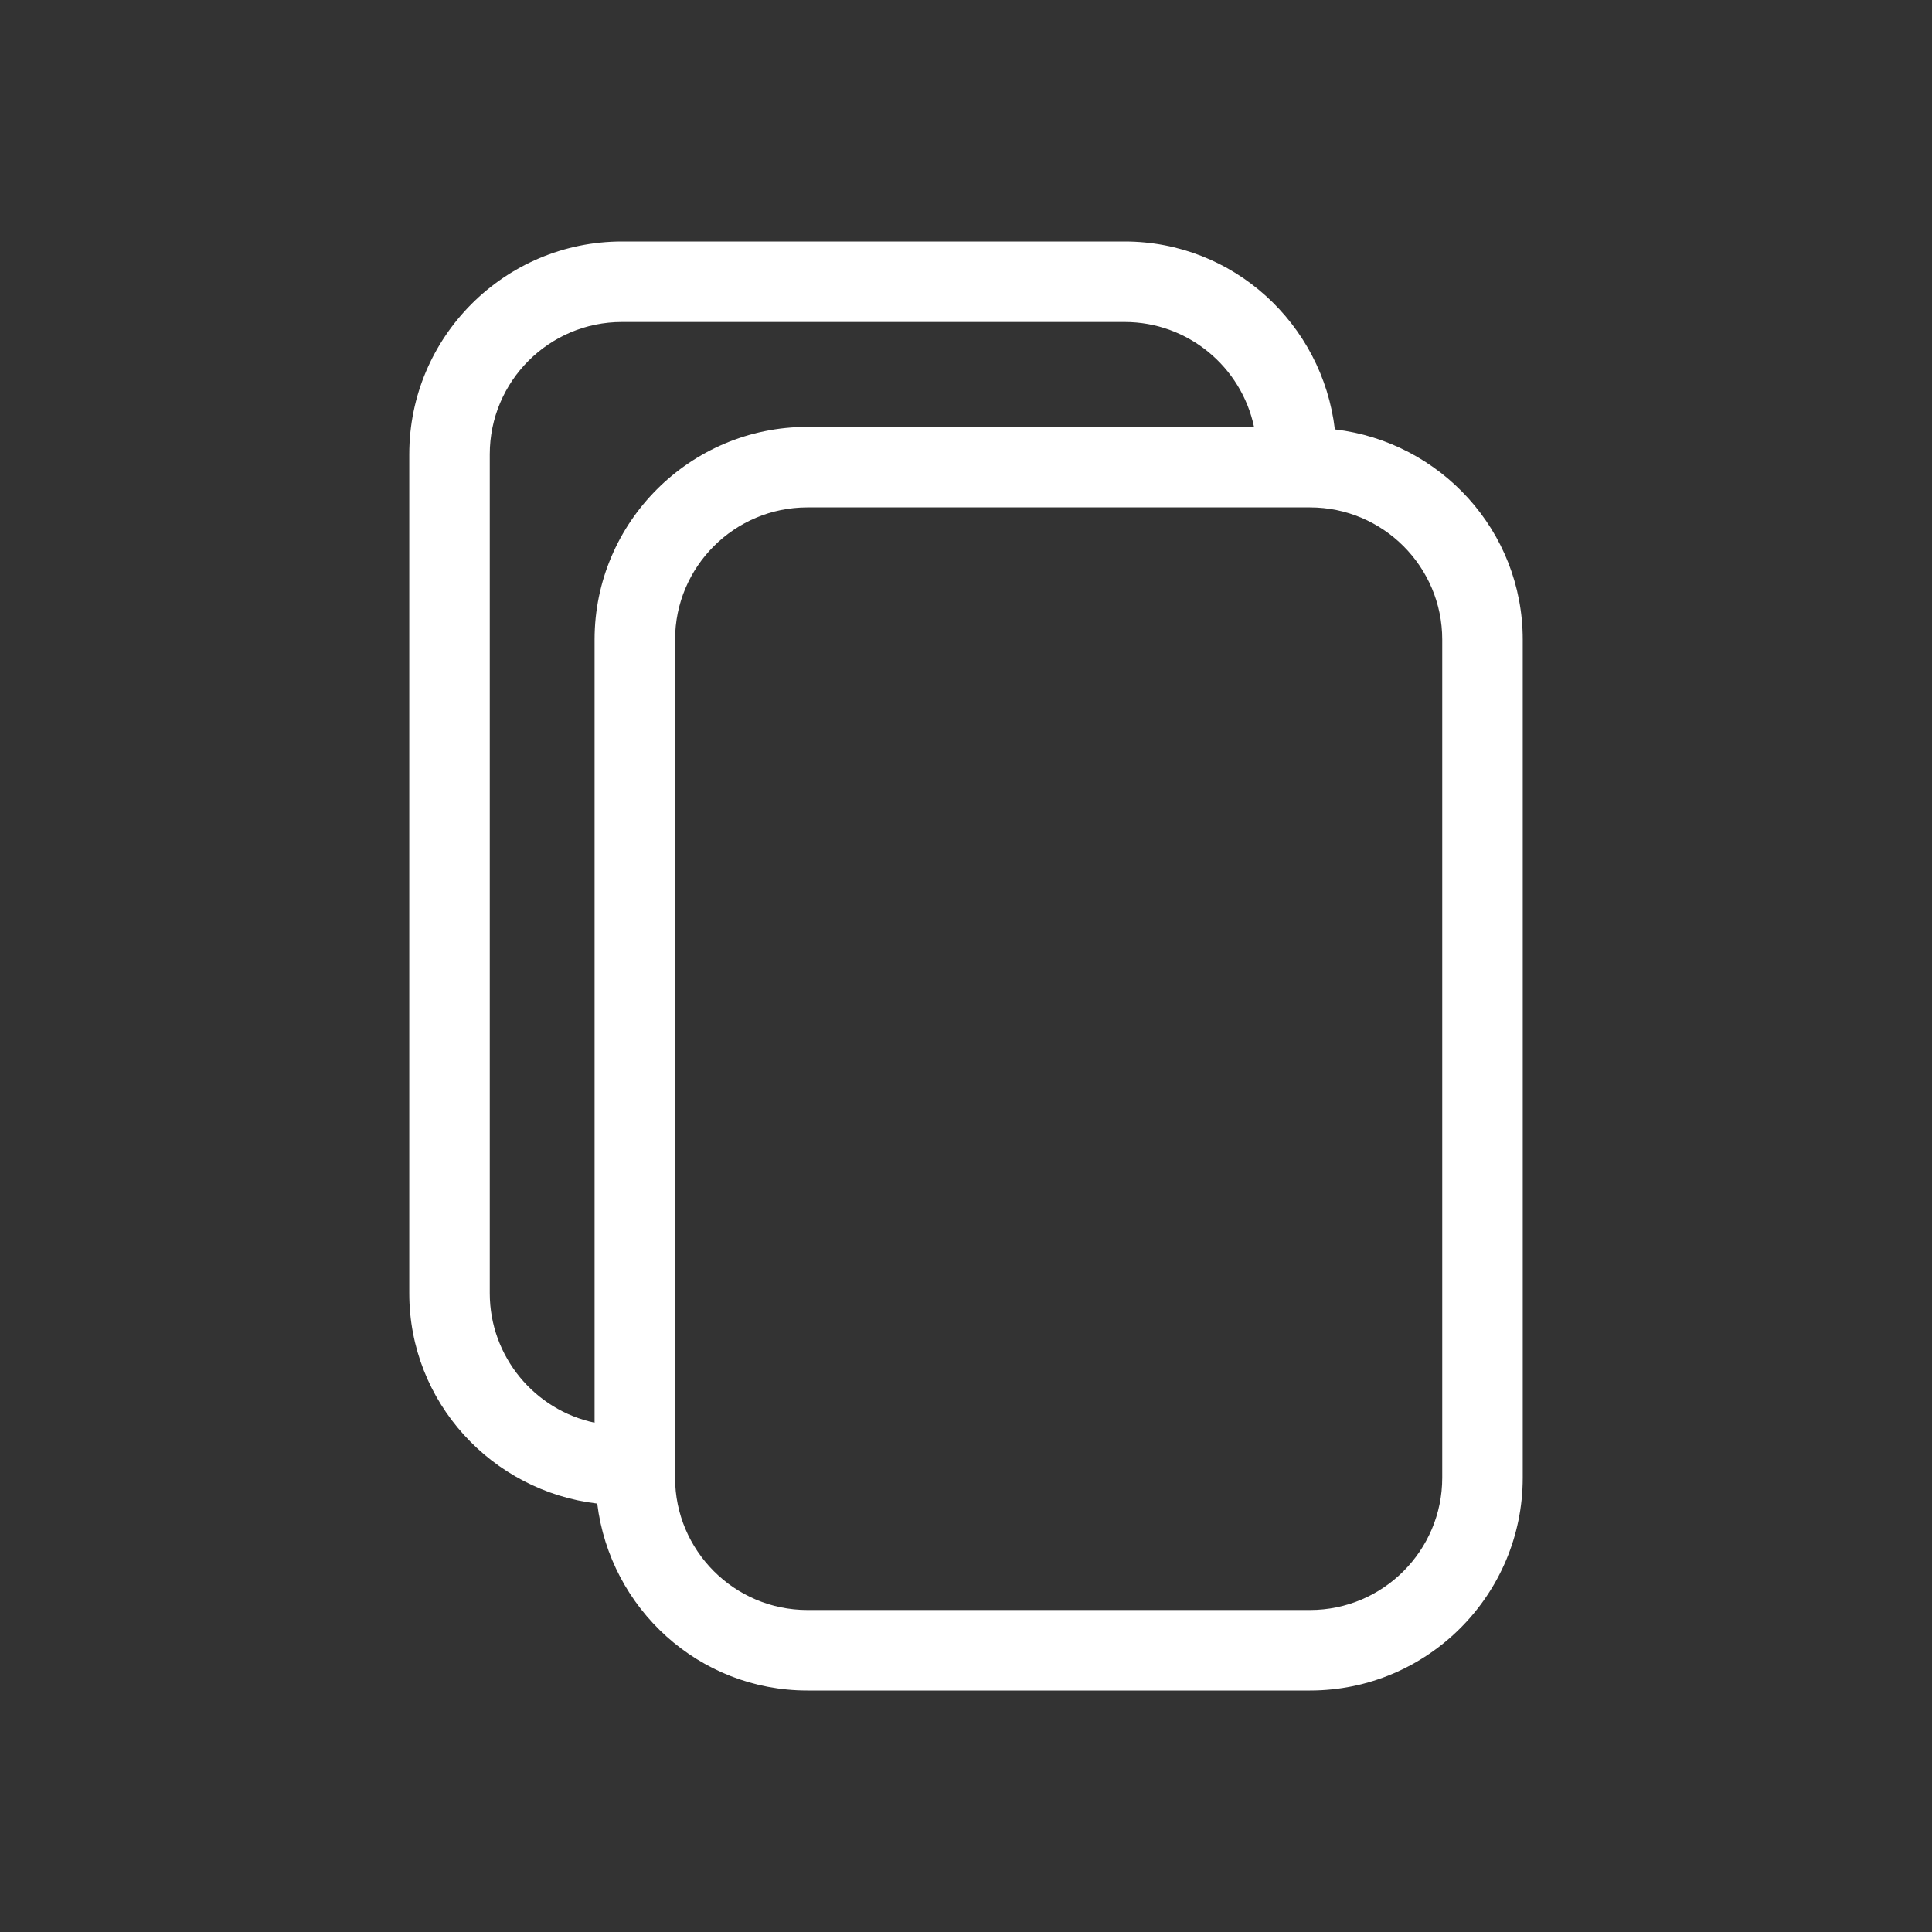 <svg fill="white" xmlns="http://www.w3.org/2000/svg" enable-background="new 0 0 24 24" viewBox="0 0 24 24" id="paste"><rect x="0" y="0" width="24" height="24" fill="#333333" stroke="none"/><path d="M10.029,21h6.245c1.457,0,2.642-1.186,2.642-2.643V7.945c0-1.352-1.023-2.456-2.334-2.611C16.427,4.024,15.322,3,13.971,3
	H7.726C6.269,3,5.084,4.186,5.084,5.643v10.423c0,1.352,1.024,2.457,2.335,2.612C7.579,19.982,8.682,21,10.029,21z M17.916,7.945
	v10.412c0,0.905-0.736,1.643-1.642,1.643h-6.245c-0.905,0-1.643-0.737-1.643-1.643v-0.149V7.945c0-0.905,0.737-1.642,1.643-1.642
	h6.084h0.161C17.18,6.303,17.916,7.04,17.916,7.945z M6.084,16.065V5.643C6.084,4.737,6.82,4,7.726,4h6.245
	c0.789,0,1.45,0.56,1.607,1.303h-5.549c-1.457,0-2.643,1.185-2.643,2.642v9.728C6.644,17.517,6.084,16.854,6.084,16.065z"></path></svg>